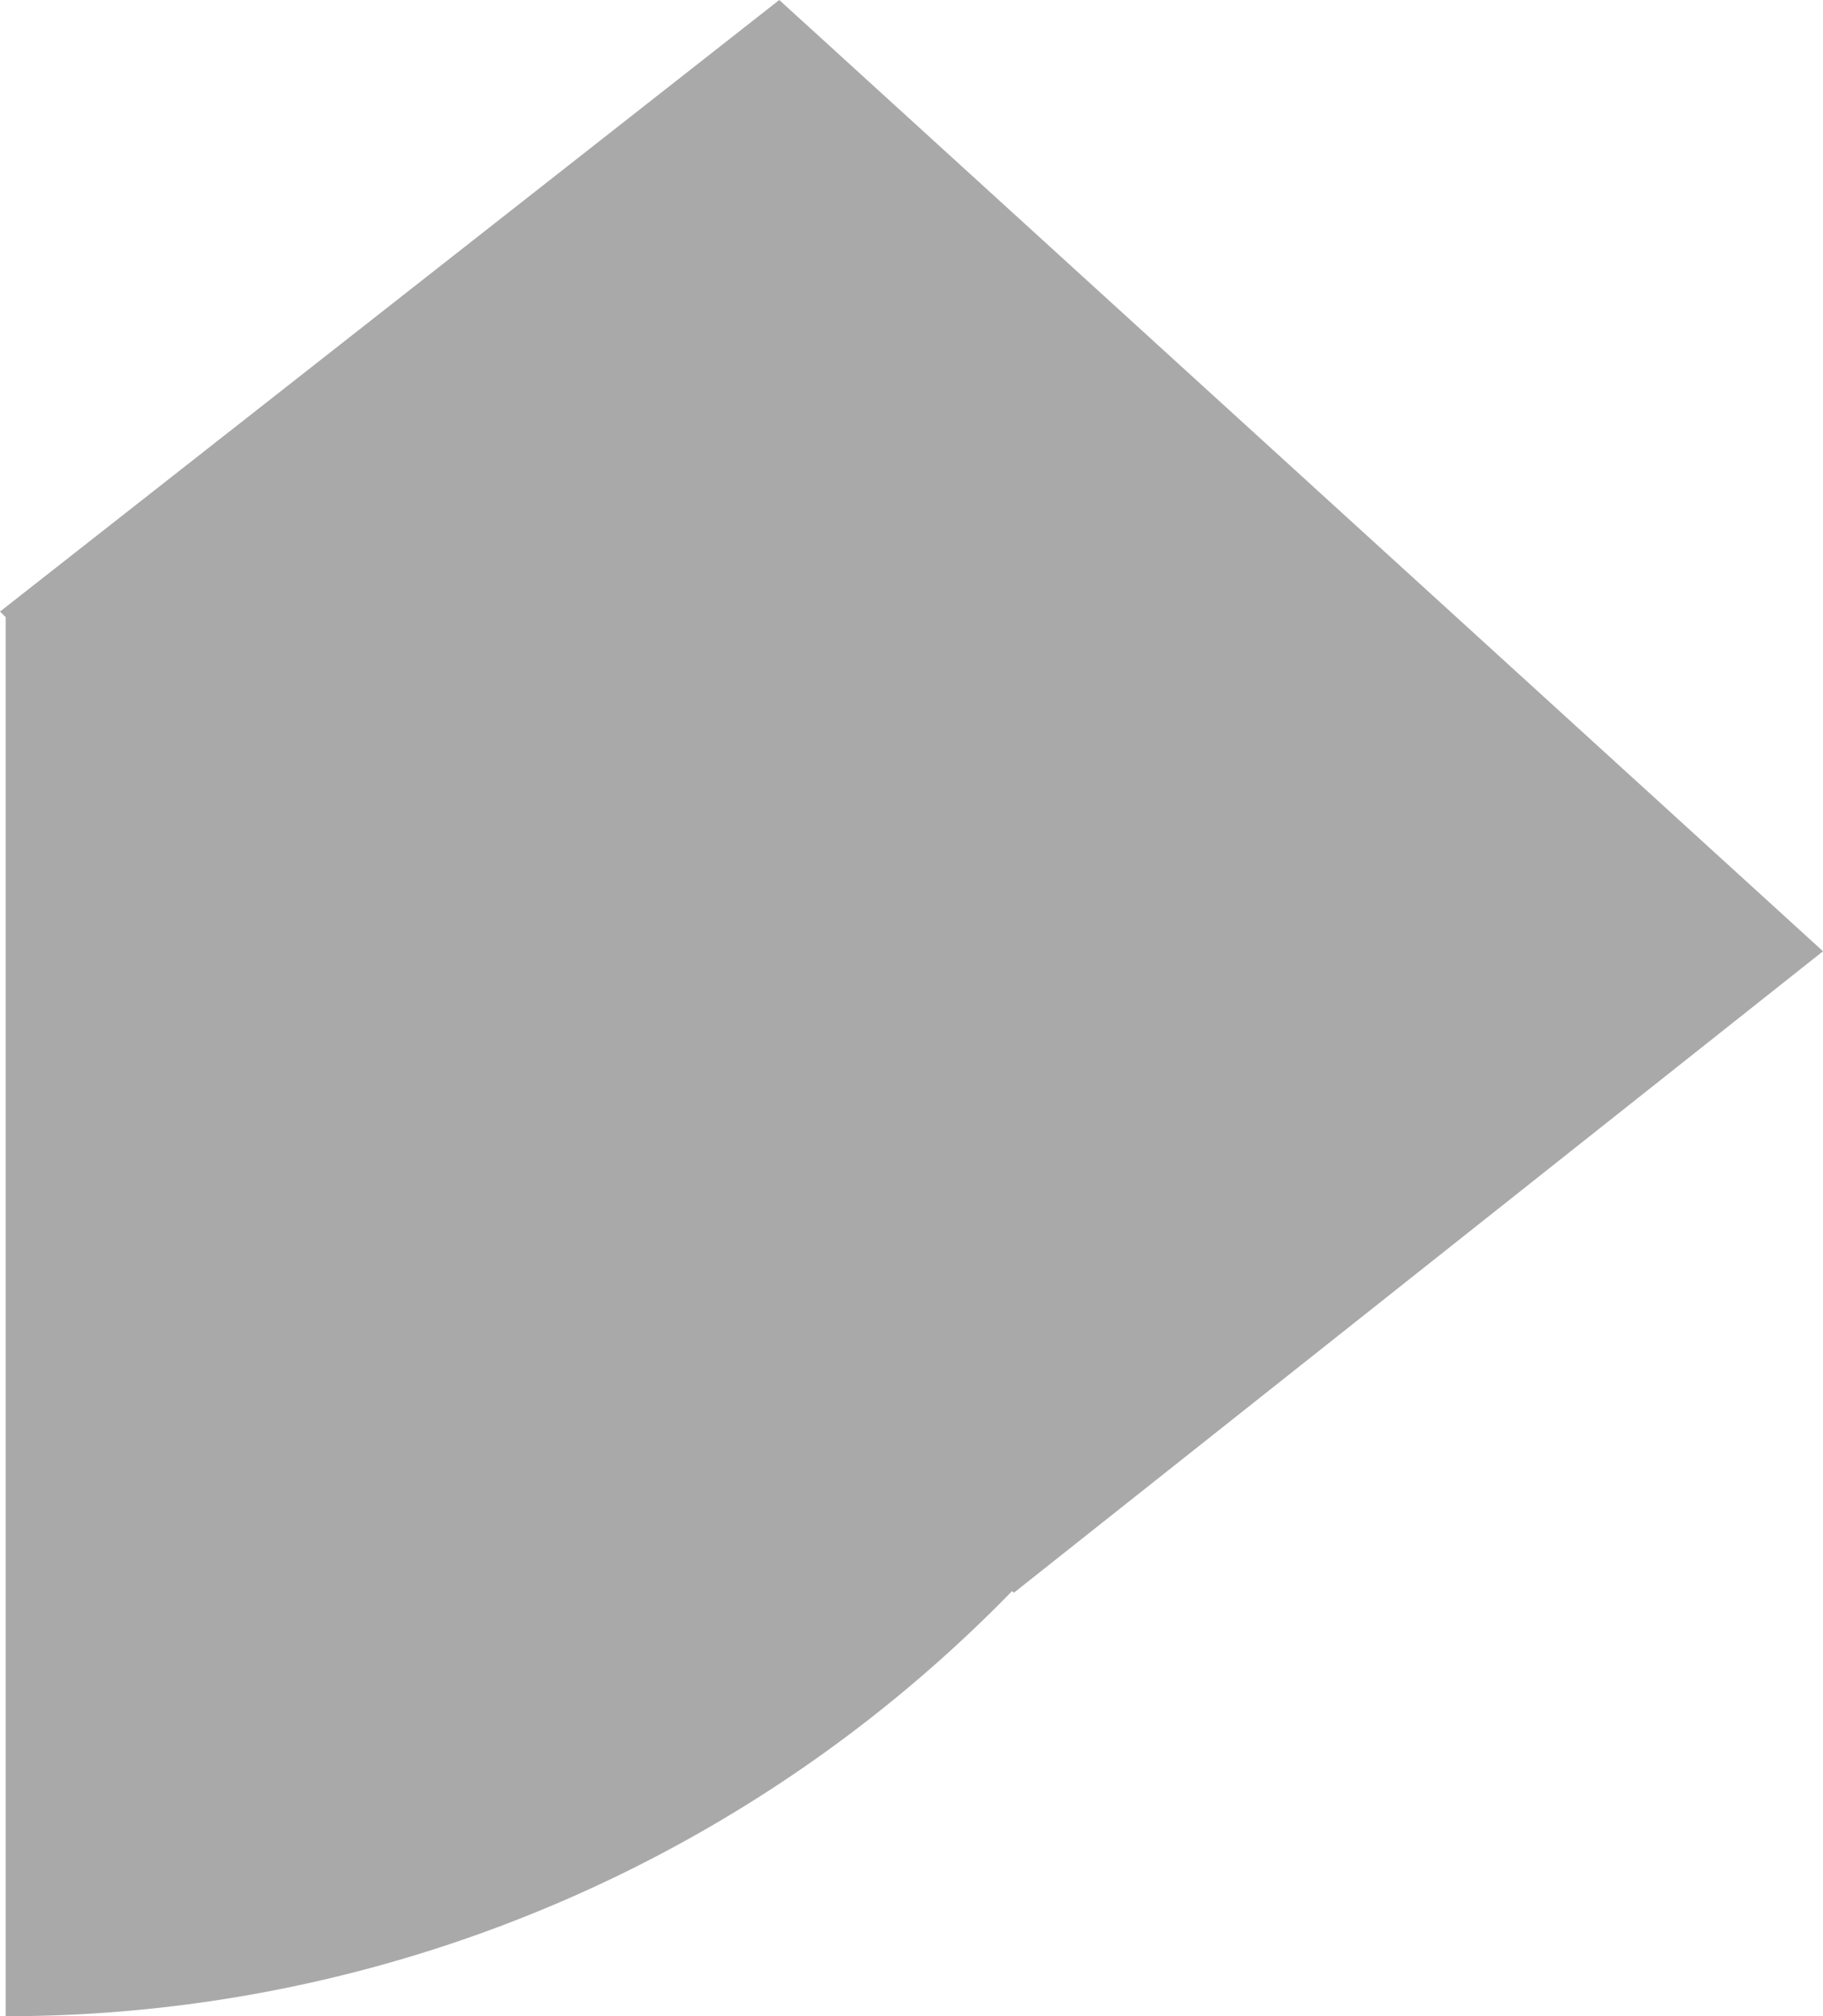 <?xml version="1.0" encoding="UTF-8" standalone="no"?>
<svg
   xmlns:dc="http://purl.org/dc/elements/1.1/"
   xmlns:cc="http://creativecommons.org/ns#"
   xmlns:rdf="http://www.w3.org/1999/02/22-rdf-syntax-ns#"
   xmlns:svg="http://www.w3.org/2000/svg"
   xmlns="http://www.w3.org/2000/svg"
   xmlns:sodipodi="http://sodipodi.sourceforge.net/DTD/sodipodi-0.dtd"
   xmlns:inkscape="http://www.inkscape.org/namespaces/inkscape"
   id="svg8"
   version="1.1"
   viewBox="0 0 64.292 71.089"
   height="71.089mm"
   width="64.292mm"
   sodipodi:docname="shadow.svg"
   inkscape:version="0.92.5 (2060ec1f9f, 2020-04-08)">
  <sodipodi:namedview
     pagecolor="#ffffff"
     bordercolor="#666666"
     borderopacity="1"
     objecttolerance="10"
     gridtolerance="10"
     guidetolerance="10"
     inkscape:pageopacity="0"
     inkscape:pageshadow="2"
     inkscape:window-width="1848"
     inkscape:window-height="1016"
     id="namedview7"
     showgrid="false"
     inkscape:zoom="2.5221376"
     inkscape:cx="85.995283"
     inkscape:cy="132.1037"
     inkscape:window-x="72"
     inkscape:window-y="27"
     inkscape:window-maximized="1"
     inkscape:current-layer="svg8"
     fit-margin-top="0"
     fit-margin-left="0"
     fit-margin-right="0"
     fit-margin-bottom="0" />
  <defs
     id="defs2" />
  <g
     transform="translate(-86.356,-120.834)"
     id="layer1-3"
     style="fill:#000000;fill-opacity:1">
    <g
       id="g836"
       style="opacity:0.336">
      <path
         style="opacity:1;vector-effect:none;fill:#000000;fill-opacity:1;stroke:none;stroke-width:2;stroke-linecap:round;stroke-linejoin:miter;stroke-miterlimit:4;stroke-dasharray:none;stroke-dashoffset:0;stroke-opacity:1"
         id="path817-6"
         d="m 136.071,142.408 a 49.515,49.515 0 0 1 -49.515,49.515 l -10e-7,-49.515 z"
         inkscape:connector-curvature="0" />
      <path
         inkscape:connector-curvature="0"
         id="path832"
         d="m 86.557,142.408 35.563,34.409 28.324,-22.45 -36.612,-33.36 z"
         style="fill:#000000;stroke:#000000;stroke-width:0.265px;stroke-linecap:butt;stroke-linejoin:miter;stroke-opacity:1" />
    </g>
  </g>
</svg>
